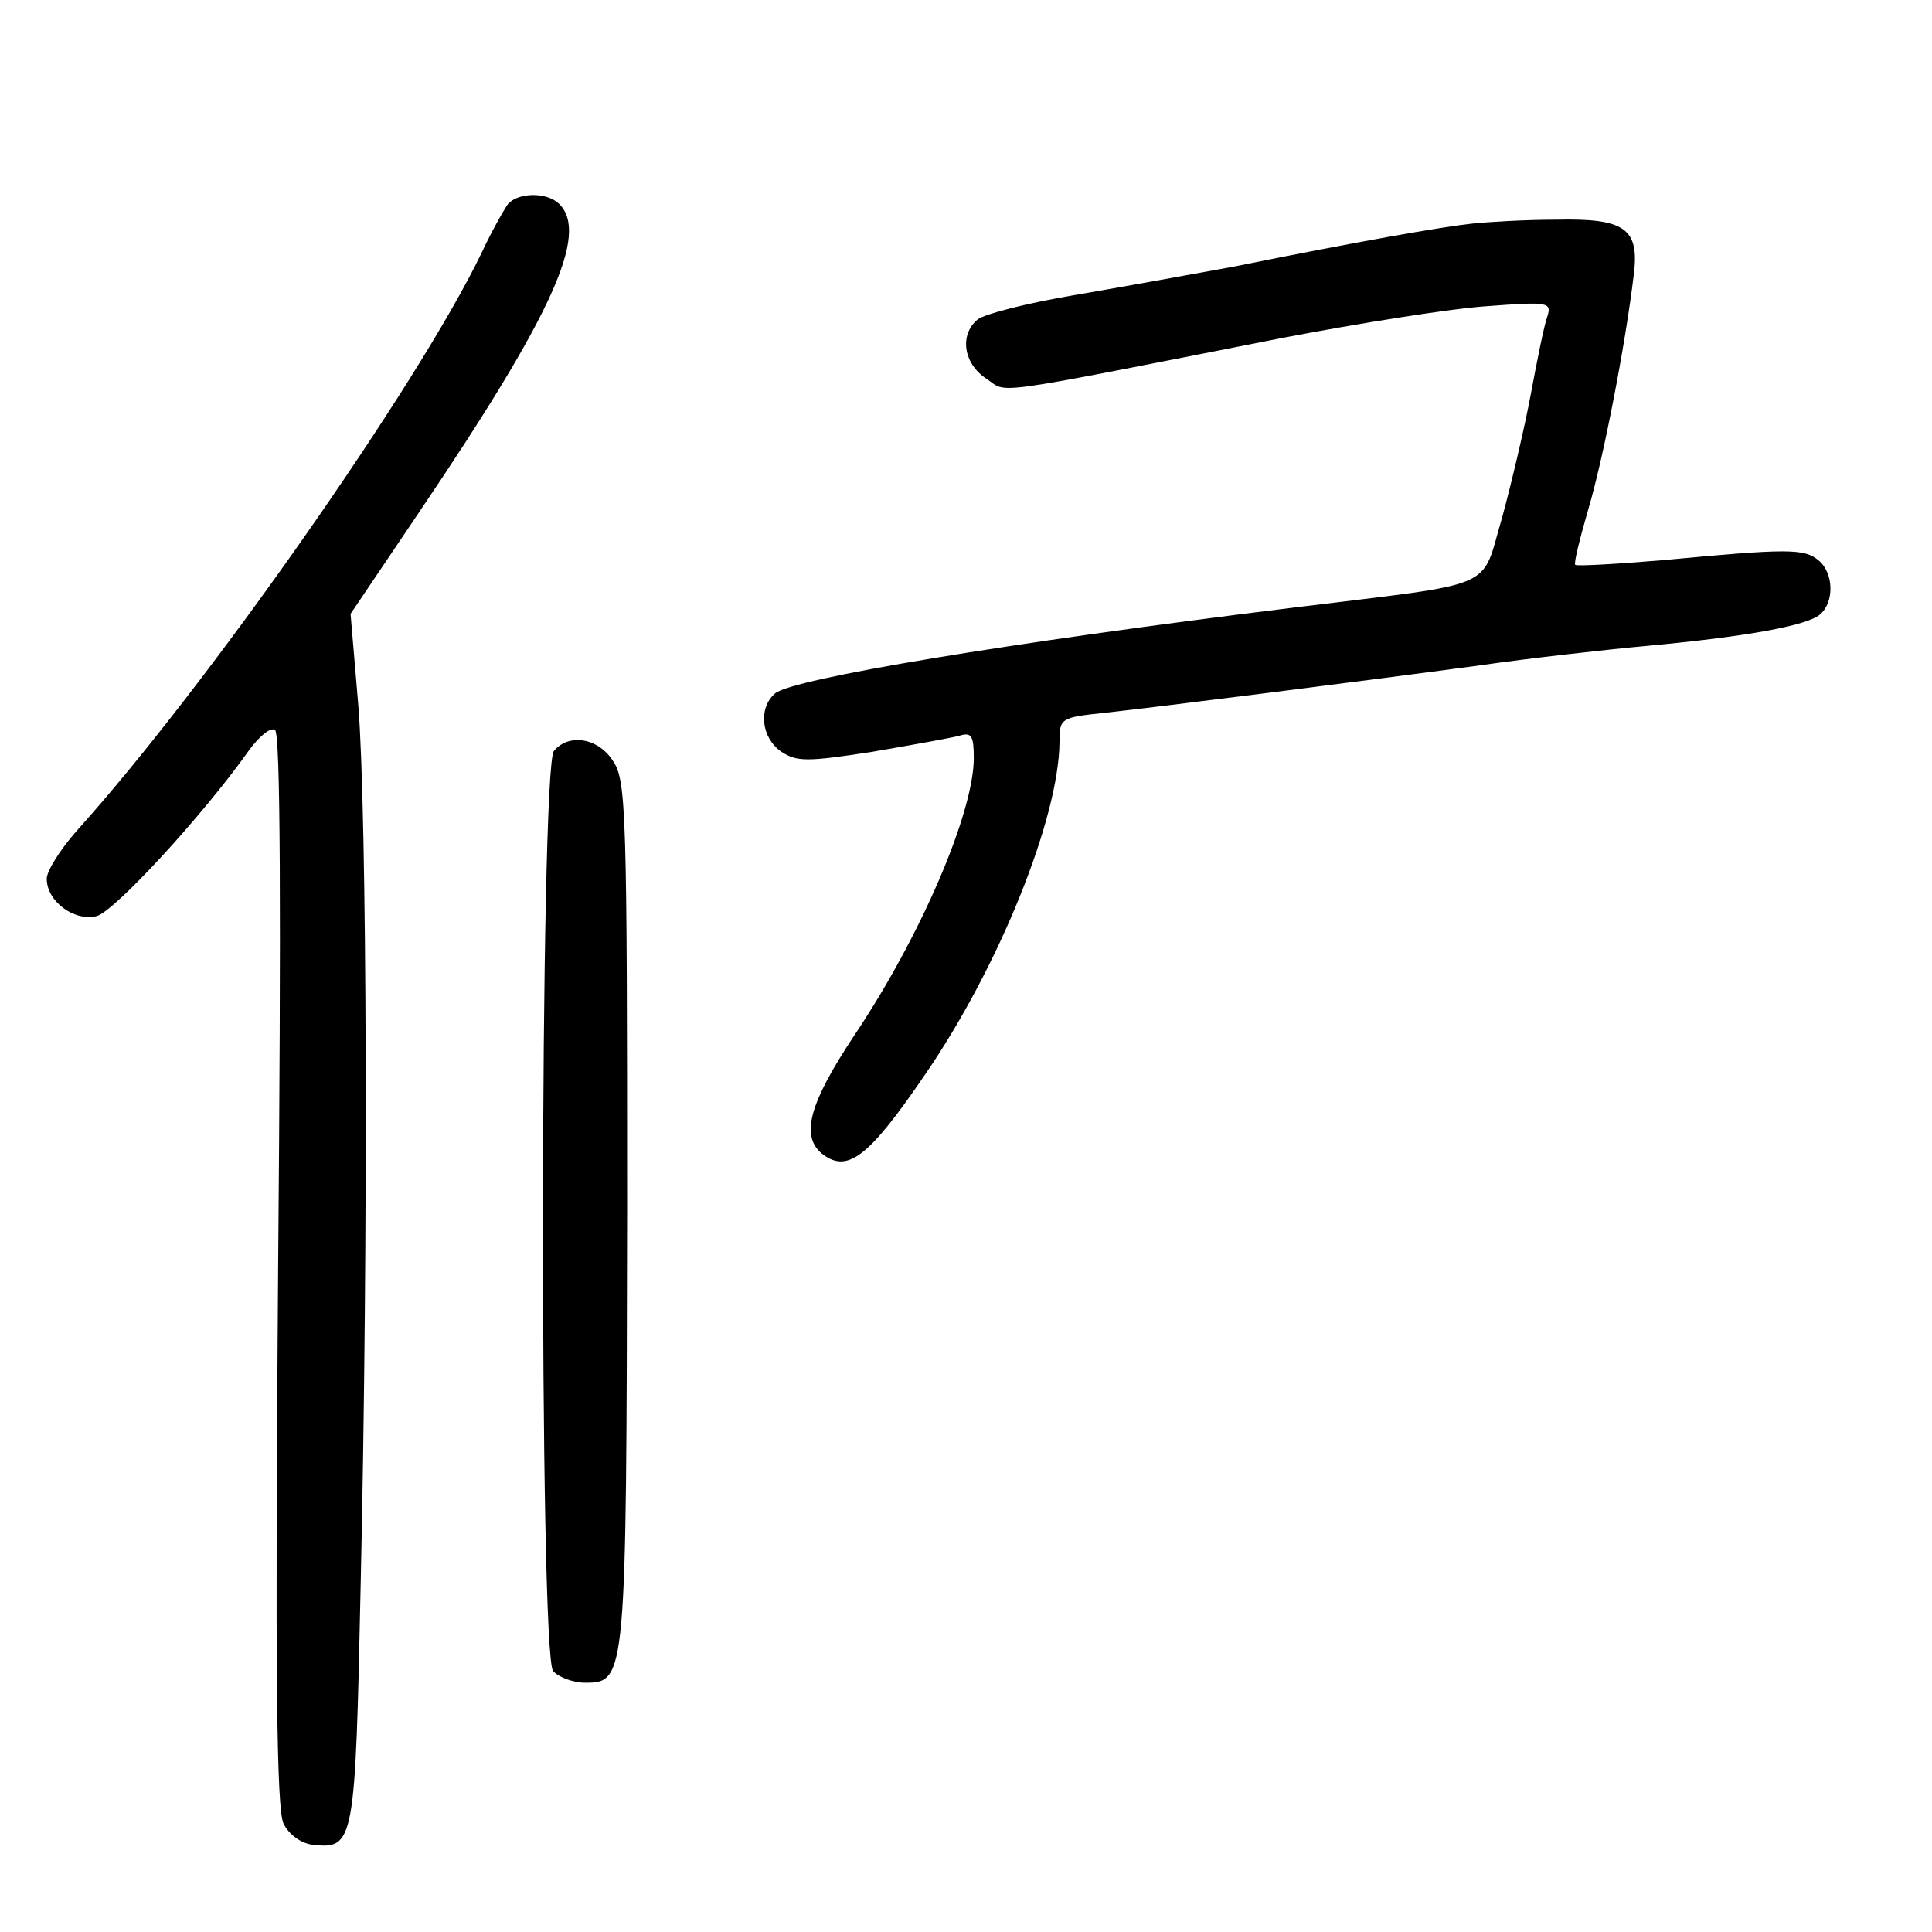 <?xml version="1.0" standalone="no"?>
<!DOCTYPE svg PUBLIC "-//W3C//DTD SVG 20010904//EN"
 "http://www.w3.org/TR/2001/REC-SVG-20010904/DTD/svg10.dtd">
<svg version="1.0" xmlns="http://www.w3.org/2000/svg"
 width="248pt" height="248pt" viewBox="0 0 248 248"
 preserveAspectRatio="xMidYMid meet">
<g transform="translate(0,248) scale(0.1,-0.1)"
fill="#000000" stroke="none">
<path d="M652 2218 c-5 -7 -21 -35 -34 -63 -82 -170 -354 -558 -520 -742 -21
-24 -38 -51 -38 -61 0 -29 35 -55 64 -48 23 6 137 130 195 212 13 18 28 31 34
27 7 -4 8 -226 4 -693 -4 -519 -2 -693 7 -711 7 -14 22 -25 37 -27 54 -6 55 1
62 335 10 446 8 989 -3 1127 l-10 118 89 132 c171 253 217 356 179 394 -16 16
-53 15 -66 0z"/>
<path d="M1890 2193 c-38 -4 -147 -23 -305 -55 -55 -10 -148 -27 -207 -37 -59
-10 -114 -24 -123 -31 -24 -20 -18 -57 11 -76 29 -19 -7 -24 379 52 99 19 218
38 264 41 80 6 83 5 77 -14 -4 -11 -13 -56 -21 -99 -8 -43 -25 -115 -37 -159
-28 -94 -1 -82 -268 -115 -366 -45 -642 -91 -665 -110 -22 -19 -18 -57 8 -75
20 -13 33 -13 117 0 52 9 103 18 113 21 14 4 17 -1 17 -29 0 -70 -68 -229
-154 -357 -57 -86 -68 -127 -42 -150 33 -27 60 -7 133 100 95 138 172 329 173
427 0 31 1 32 58 38 73 8 334 41 482 61 63 9 160 20 215 25 129 12 204 26 221
40 19 16 18 54 -2 70 -18 15 -40 15 -199 0 -60 -5 -111 -8 -113 -6 -2 2 6 34
17 72 19 64 47 208 58 299 8 61 -11 74 -100 72 -40 0 -88 -3 -107 -5z"/>
<path d="M711 1516 c-18 -21 -19 -1160 -1 -1181 7 -8 26 -15 41 -15 53 0 53 5
54 605 0 511 -1 553 -18 578 -19 30 -57 36 -76 13z"/>
</g>
</svg>
